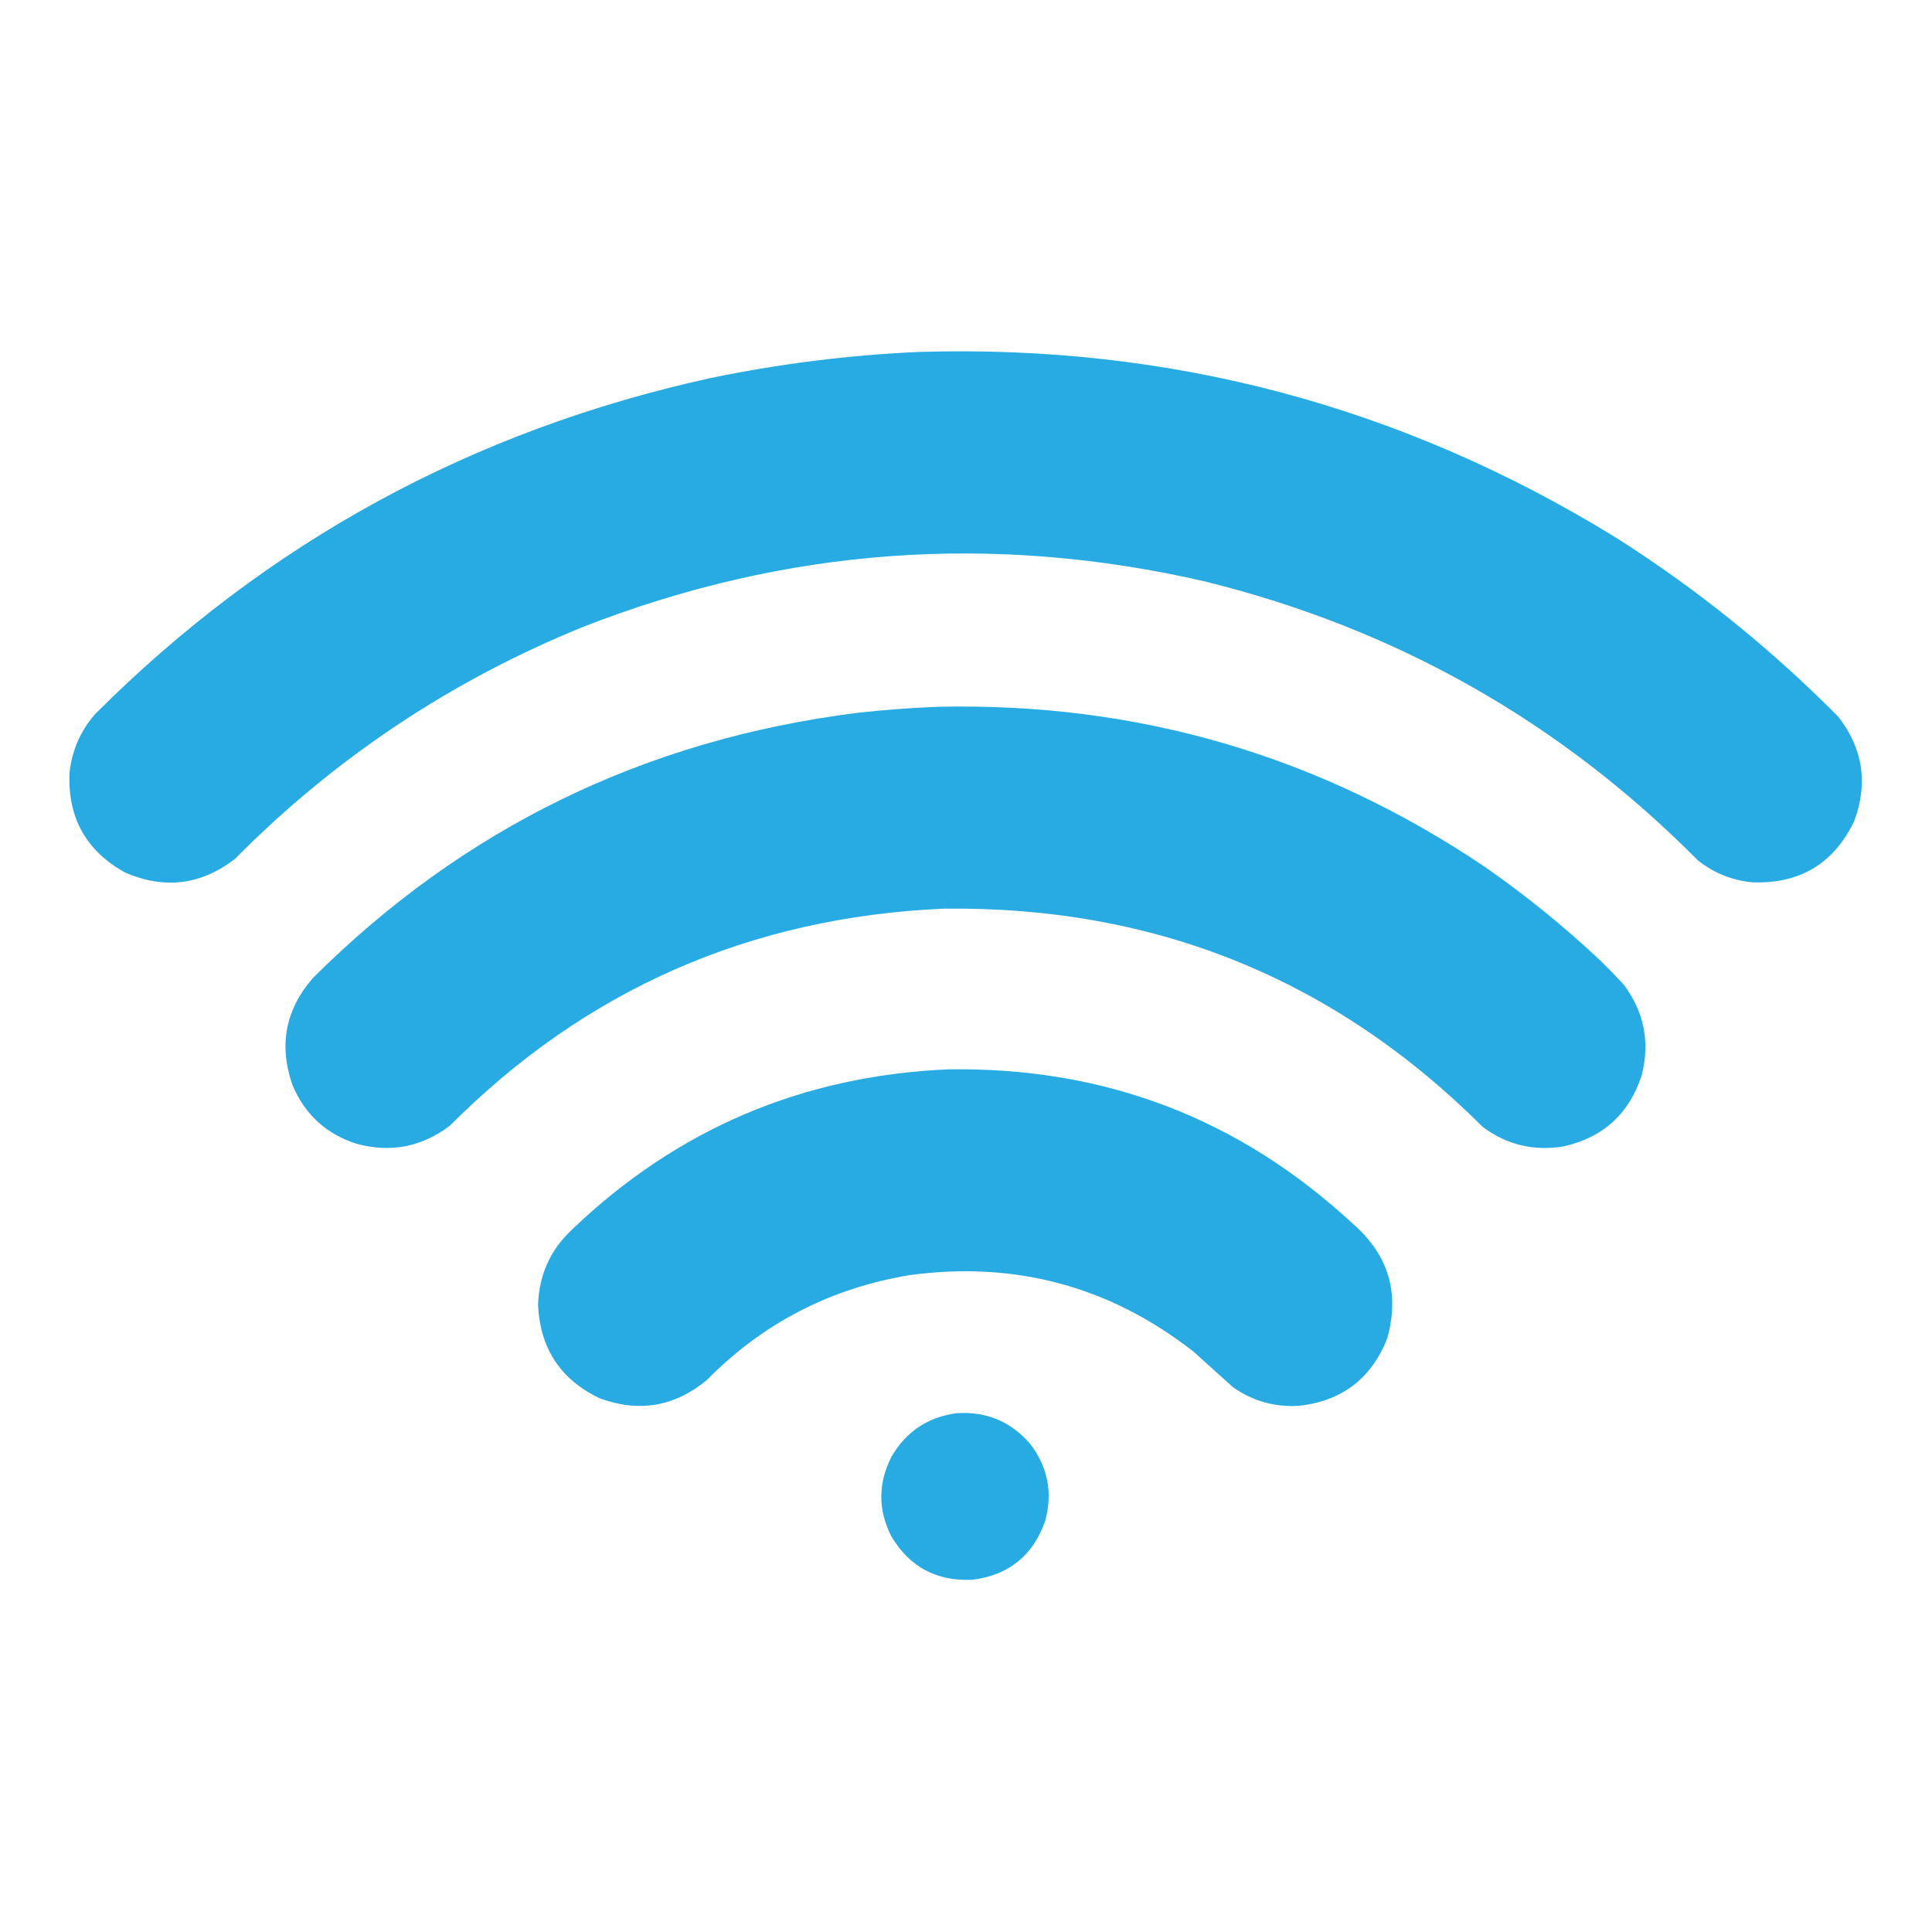 <?xml version="1.0" encoding="UTF-8"?>
<!DOCTYPE svg PUBLIC "-//W3C//DTD SVG 1.1//EN" "http://www.w3.org/Graphics/SVG/1.1/DTD/svg11.dtd">
<svg xmlns="http://www.w3.org/2000/svg" version="1.1" width="3000px" height="3000px" style="shape-rendering:geometricPrecision; text-rendering:geometricPrecision; image-rendering:optimizeQuality; fill-rule:evenodd; clip-rule:evenodd" xmlns:xlink="http://www.w3.org/1999/xlink">
<g><path style="opacity:0.998" fill="#28abe2" d="M 1426.5,546.5 C 1816.9,534.508 2177.9,630.675 2509.5,835C 2634.82,914.517 2749.99,1007.35 2855,1113.5C 2893.01,1162.92 2901.01,1216.92 2879,1275.5C 2846.99,1341.44 2794.16,1372.94 2720.5,1370C 2689.06,1366.86 2661.06,1355.53 2636.5,1336C 2422.96,1120.67 2167.96,976.335 1871.5,903C 1542.54,827.048 1220.88,850.382 906.5,973C 700.793,1056.49 520.126,1176.82 364.5,1334C 312.077,1374.23 255.411,1381.23 194.5,1355C 133.569,1321.33 104.736,1269.49 108,1199.5C 111.837,1164.84 125.17,1134.51 148,1108.5C 414.328,842.195 732.828,668.361 1103.5,587C 1210.24,564.866 1317.9,551.366 1426.5,546.5 Z"/></g>
<g><path style="opacity:0.998" fill="#28abe2" d="M 1456.5,1097.5 C 1766.47,1090.55 2049.47,1173.38 2305.5,1346C 2368.98,1390.12 2428.98,1438.79 2485.5,1492C 2497.7,1503.86 2509.53,1516.03 2521,1528.5C 2553.15,1571.23 2562.48,1618.56 2549,1670.5C 2529.47,1729.7 2489.3,1766.2 2428.5,1780C 2382.13,1787.91 2340.13,1777.91 2302.5,1750C 2071.81,1519.59 1792.47,1406.59 1464.5,1411C 1164.46,1424.41 909.126,1536.74 698.5,1748C 654.944,1781.04 606.611,1790.38 553.5,1776C 506.314,1760.82 473.147,1730.32 454,1684.5C 432.616,1622.78 443.282,1567.45 486,1518.5C 719.608,1285.79 1001.11,1148.63 1330.5,1107C 1372.54,1102.27 1414.54,1099.1 1456.5,1097.5 Z"/></g>
<g><path style="opacity:0.997" fill="#28abe2" d="M 1471.5,1660.5 C 1714.6,1656.44 1924.6,1736.61 2101.5,1901C 2156.3,1949.03 2173.8,2008.2 2154,2078.5C 2129.25,2140.9 2083.42,2175.73 2016.5,2183C 1979.07,2185.14 1945.07,2175.48 1914.5,2154C 1894.17,2135.67 1873.83,2117.33 1853.5,2099C 1723.67,1997.45 1576.67,1957.78 1412.5,1980C 1289.39,2000.38 1184.39,2054.72 1097.5,2143C 1047.35,2184.41 991.683,2193.75 930.5,2171C 870.294,2141.9 838.628,2093.73 835.5,2026.5C 836.88,1979.81 854.546,1940.65 888.5,1909C 1051.11,1753.4 1245.44,1670.57 1471.5,1660.5 Z"/></g>
<g><path style="opacity:0.995" fill="#28abe2" d="M 1484.5,2194.5 C 1531.25,2191.14 1569.75,2207.14 1600,2242.5C 1627.12,2278.29 1634.79,2317.96 1623,2361.5C 1604.35,2415.14 1566.85,2445.64 1510.5,2453C 1454.54,2455.78 1412.37,2433.28 1384,2385.5C 1363.33,2344.5 1363.33,2303.5 1384,2262.5C 1406.38,2223.55 1439.88,2200.88 1484.5,2194.5 Z"/></g>
</svg>
